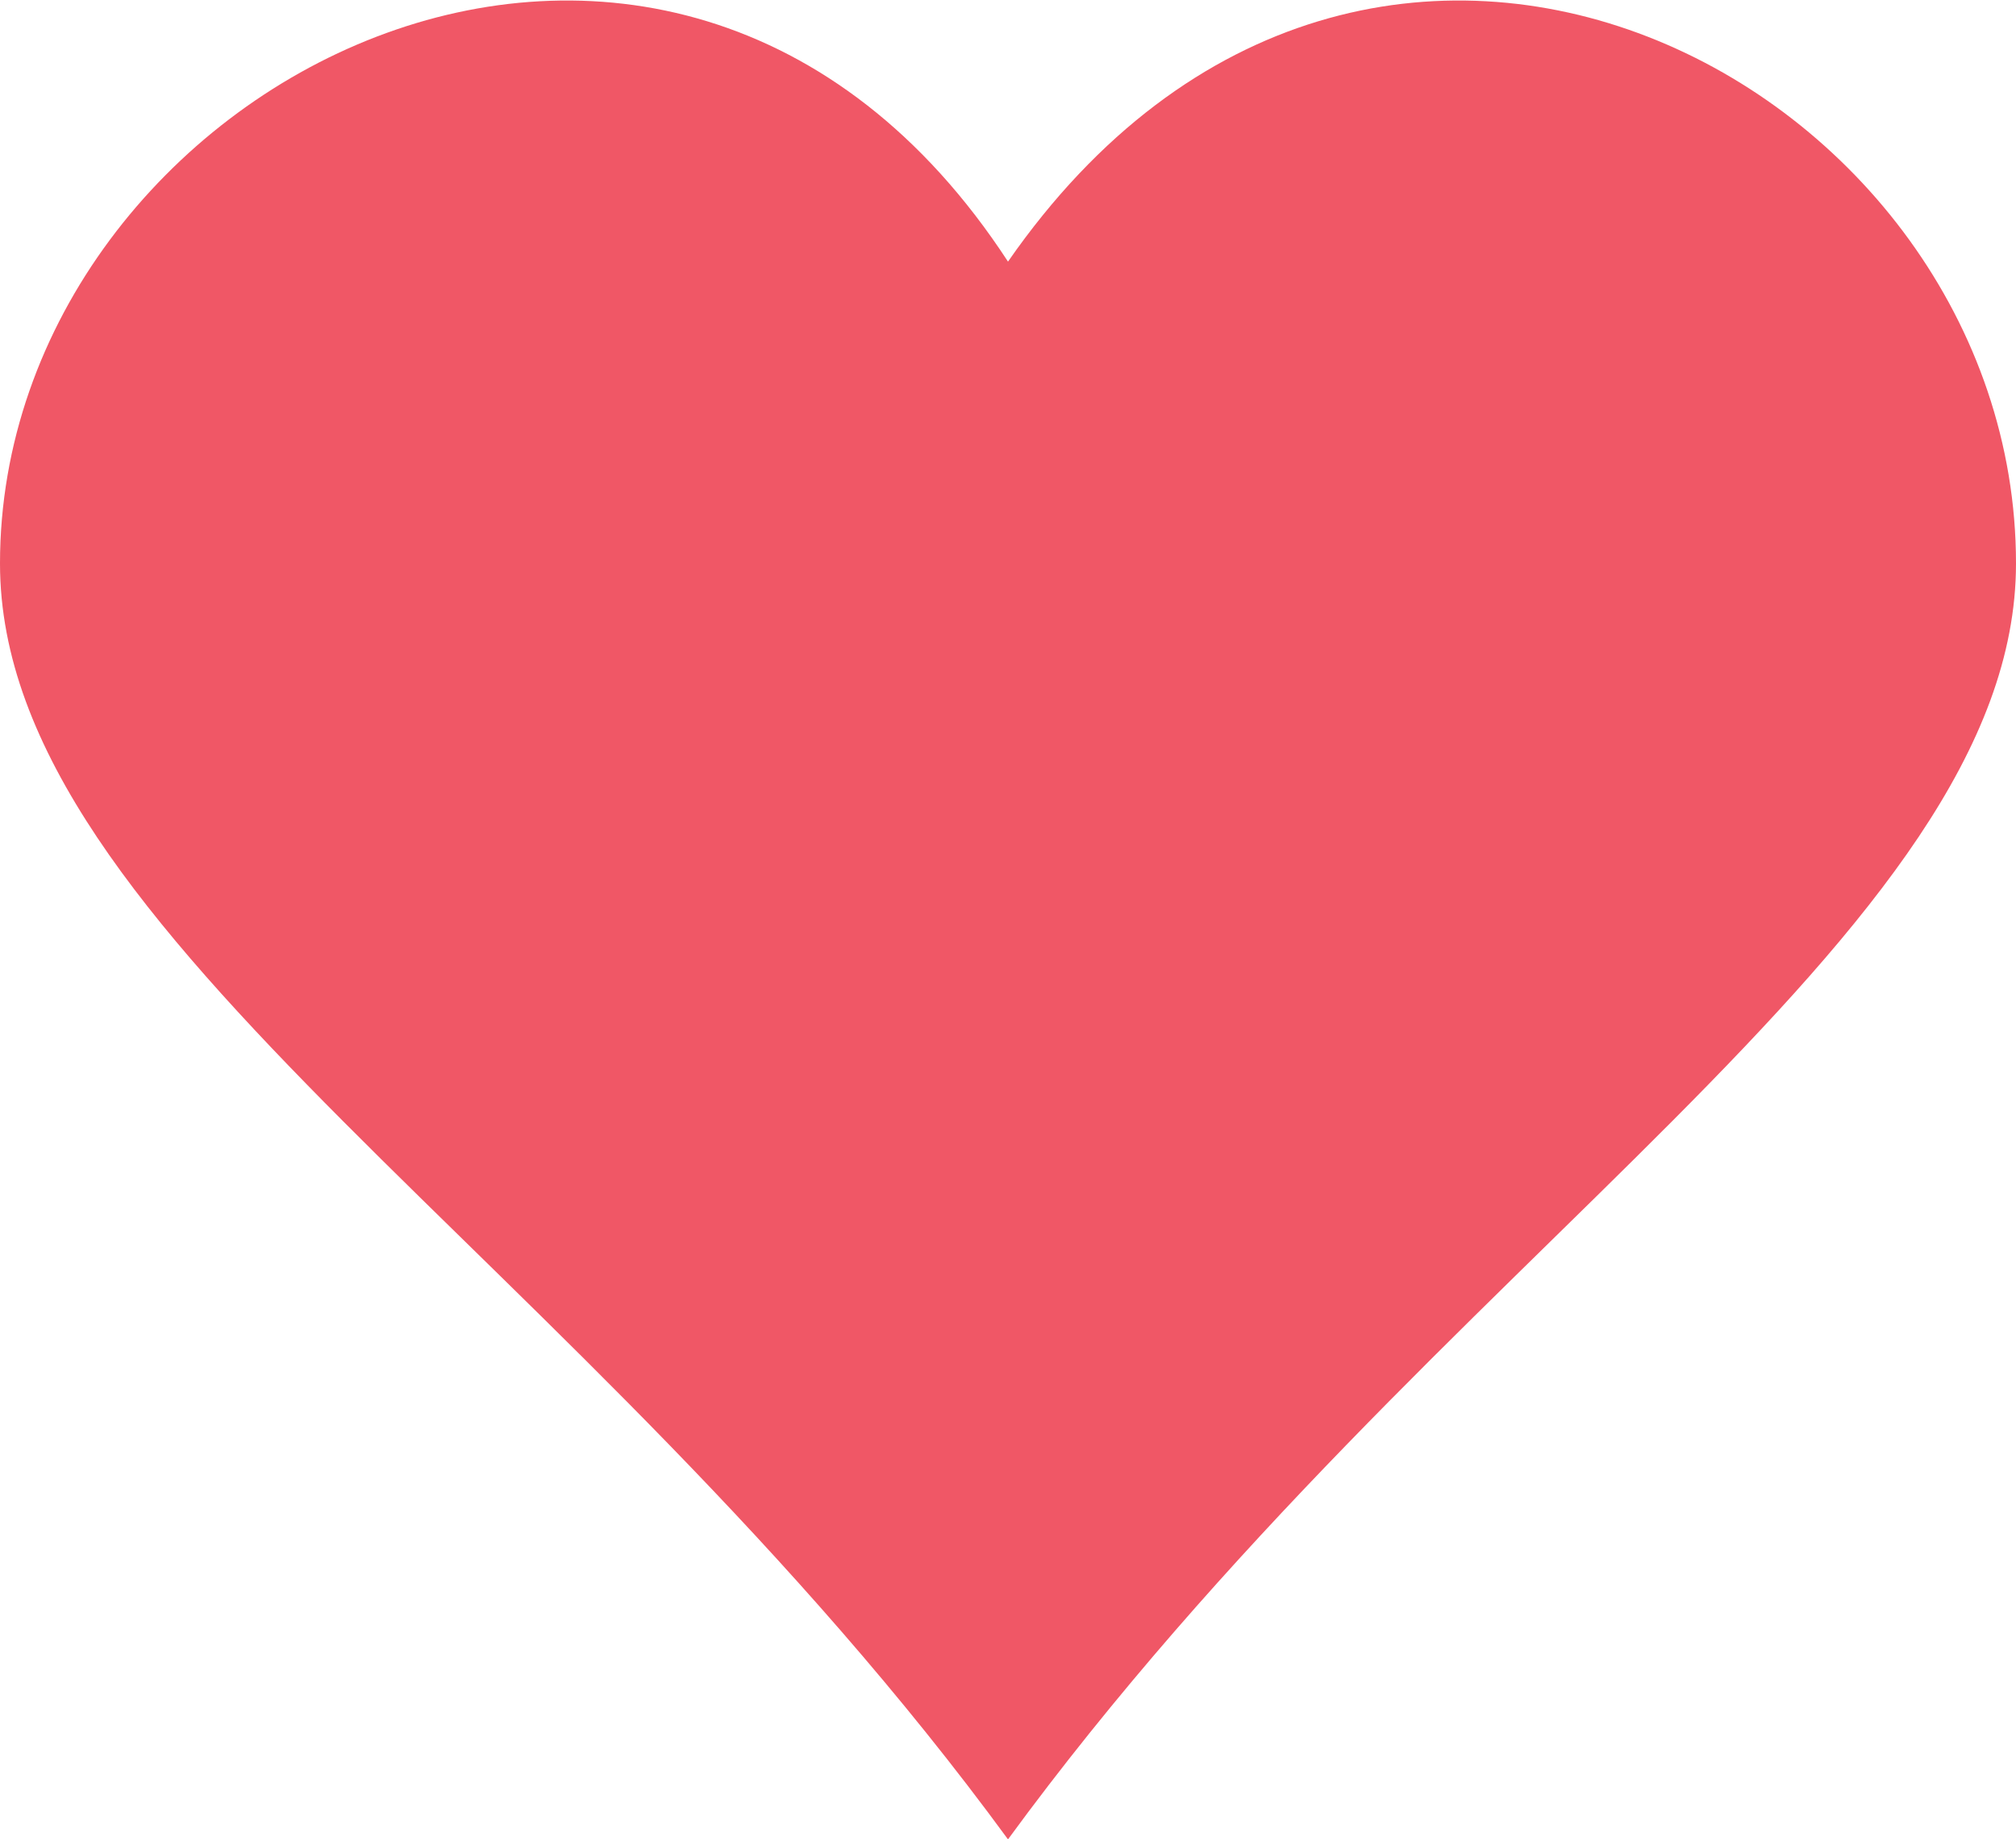 <svg xmlns="http://www.w3.org/2000/svg" xmlns:xlink="http://www.w3.org/1999/xlink" id="Layer_1" x="0" y="0" version="1.1" viewBox="0 0 100.2 91.4" xml:space="preserve" style="enable-background:new 0 0 100.2 91.4"><style type="text/css">.st0{fill:#f05766}</style><path id="XMLID_122_" d="M50.1,13C33.2-12.9,0,4.1,0,28c0,18.5,28.8,34.3,50.1,63.4c21.3-29.1,50.1-45,50.1-63.4	C100.2,4.1,68.1-12.9,50.1,13" class="st0"/></svg>